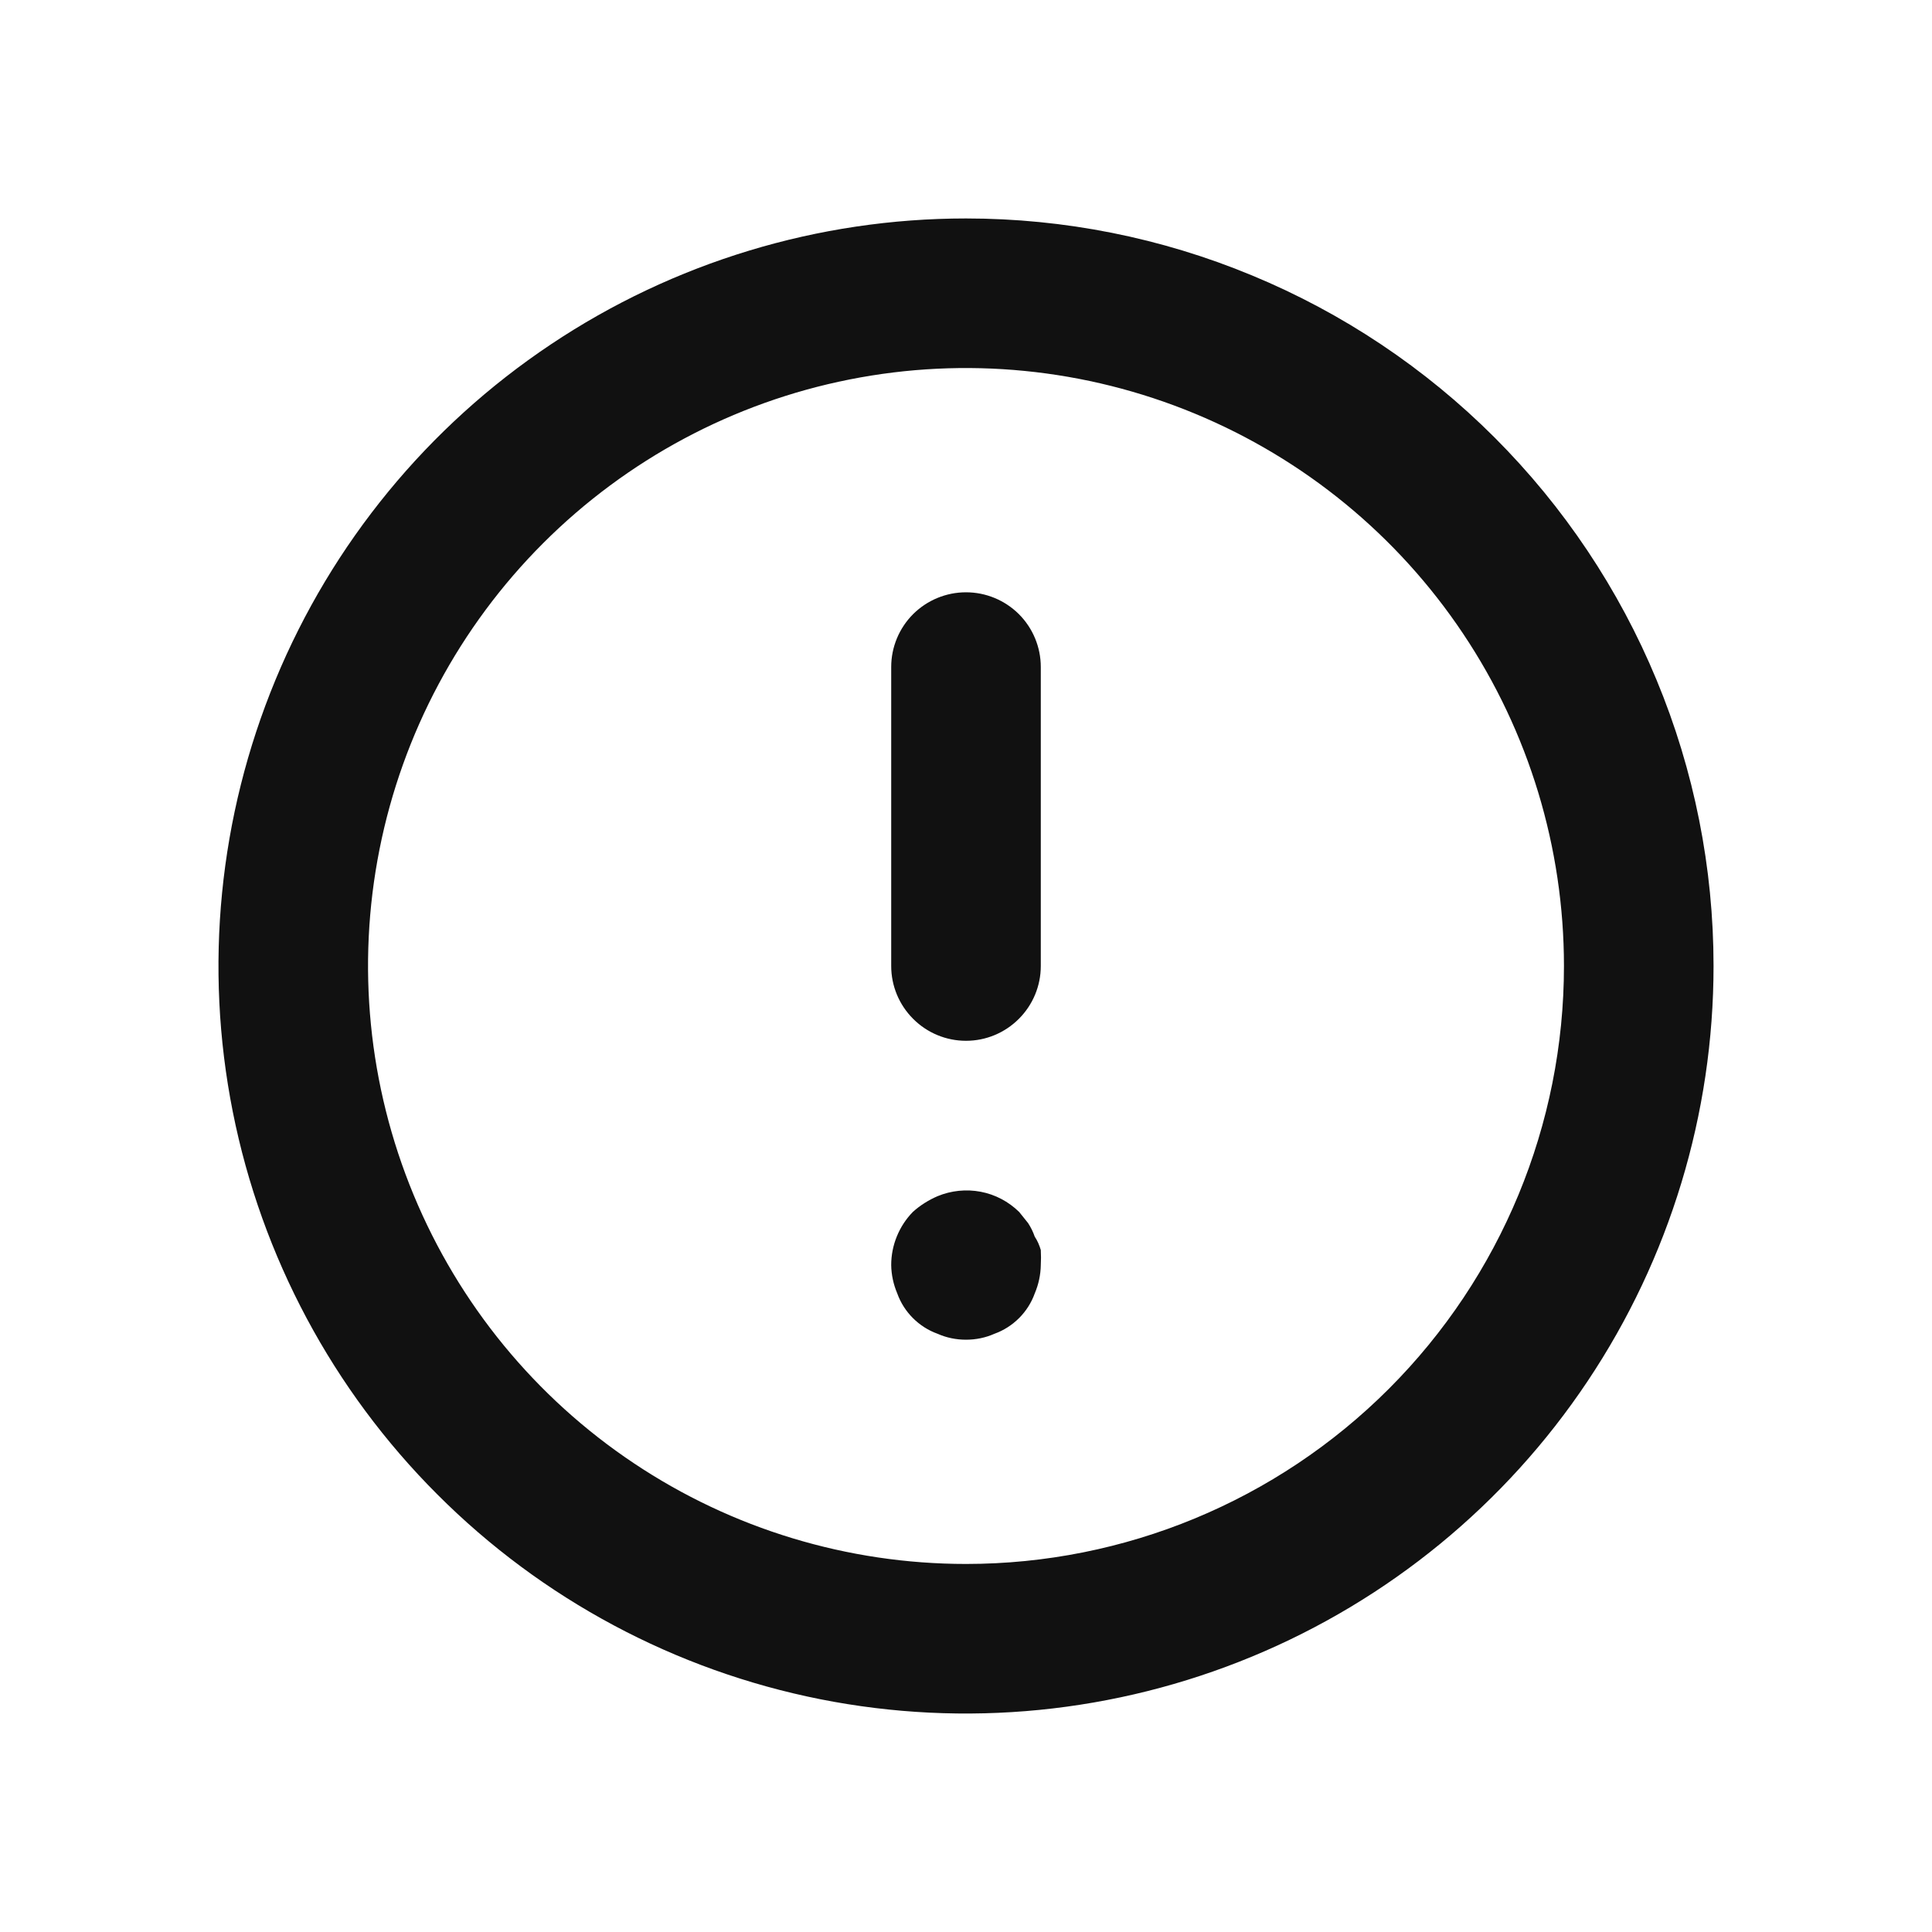 <svg width="14" height="14" viewBox="0 0 14 14" fill="none" xmlns="http://www.w3.org/2000/svg">
<path d="M7 4.292C6.856 4.292 6.719 4.349 6.617 4.45C6.515 4.552 6.458 4.69 6.458 4.833V7C6.458 7.144 6.515 7.281 6.617 7.383C6.719 7.485 6.856 7.542 7 7.542C7.144 7.542 7.281 7.485 7.383 7.383C7.485 7.281 7.542 7.144 7.542 7V4.833C7.542 4.69 7.485 4.552 7.383 4.45C7.281 4.349 7.144 4.292 7 4.292ZM7.498 8.961C7.486 8.926 7.47 8.894 7.45 8.863L7.385 8.782C7.308 8.707 7.212 8.656 7.107 8.636C7.002 8.616 6.893 8.627 6.794 8.668C6.729 8.696 6.668 8.734 6.615 8.782C6.565 8.833 6.526 8.893 6.499 8.959C6.472 9.025 6.458 9.095 6.458 9.167C6.459 9.237 6.474 9.307 6.502 9.373C6.526 9.44 6.565 9.501 6.615 9.551C6.666 9.602 6.727 9.641 6.794 9.665C6.859 9.694 6.929 9.708 7 9.708C7.071 9.708 7.141 9.694 7.206 9.665C7.273 9.641 7.334 9.602 7.385 9.551C7.435 9.501 7.474 9.44 7.498 9.373C7.526 9.307 7.541 9.237 7.542 9.167C7.544 9.131 7.544 9.094 7.542 9.058C7.532 9.024 7.518 8.991 7.498 8.961V8.961ZM7 1.583C5.929 1.583 4.881 1.901 3.991 2.496C3.1 3.091 2.406 3.937 1.996 4.927C1.586 5.917 1.478 7.006 1.687 8.057C1.896 9.107 2.412 10.073 3.17 10.83C3.927 11.588 4.893 12.104 5.943 12.313C6.994 12.522 8.083 12.414 9.073 12.004C10.063 11.594 10.909 10.9 11.504 10.009C12.099 9.119 12.417 8.071 12.417 7C12.417 6.289 12.277 5.584 12.004 4.927C11.732 4.27 11.333 3.673 10.83 3.17C10.327 2.667 9.73 2.268 9.073 1.996C8.416 1.723 7.711 1.583 7 1.583V1.583ZM7 11.333C6.143 11.333 5.305 11.079 4.593 10.603C3.88 10.127 3.325 9.45 2.997 8.658C2.669 7.866 2.583 6.995 2.75 6.155C2.917 5.314 3.33 4.542 3.936 3.936C4.542 3.33 5.314 2.917 6.155 2.75C6.995 2.583 7.866 2.669 8.658 2.997C9.45 3.325 10.127 3.88 10.603 4.593C11.079 5.305 11.333 6.143 11.333 7C11.333 8.149 10.877 9.251 10.064 10.064C9.251 10.877 8.149 11.333 7 11.333V11.333Z" fill="#111111"/>
</svg>
